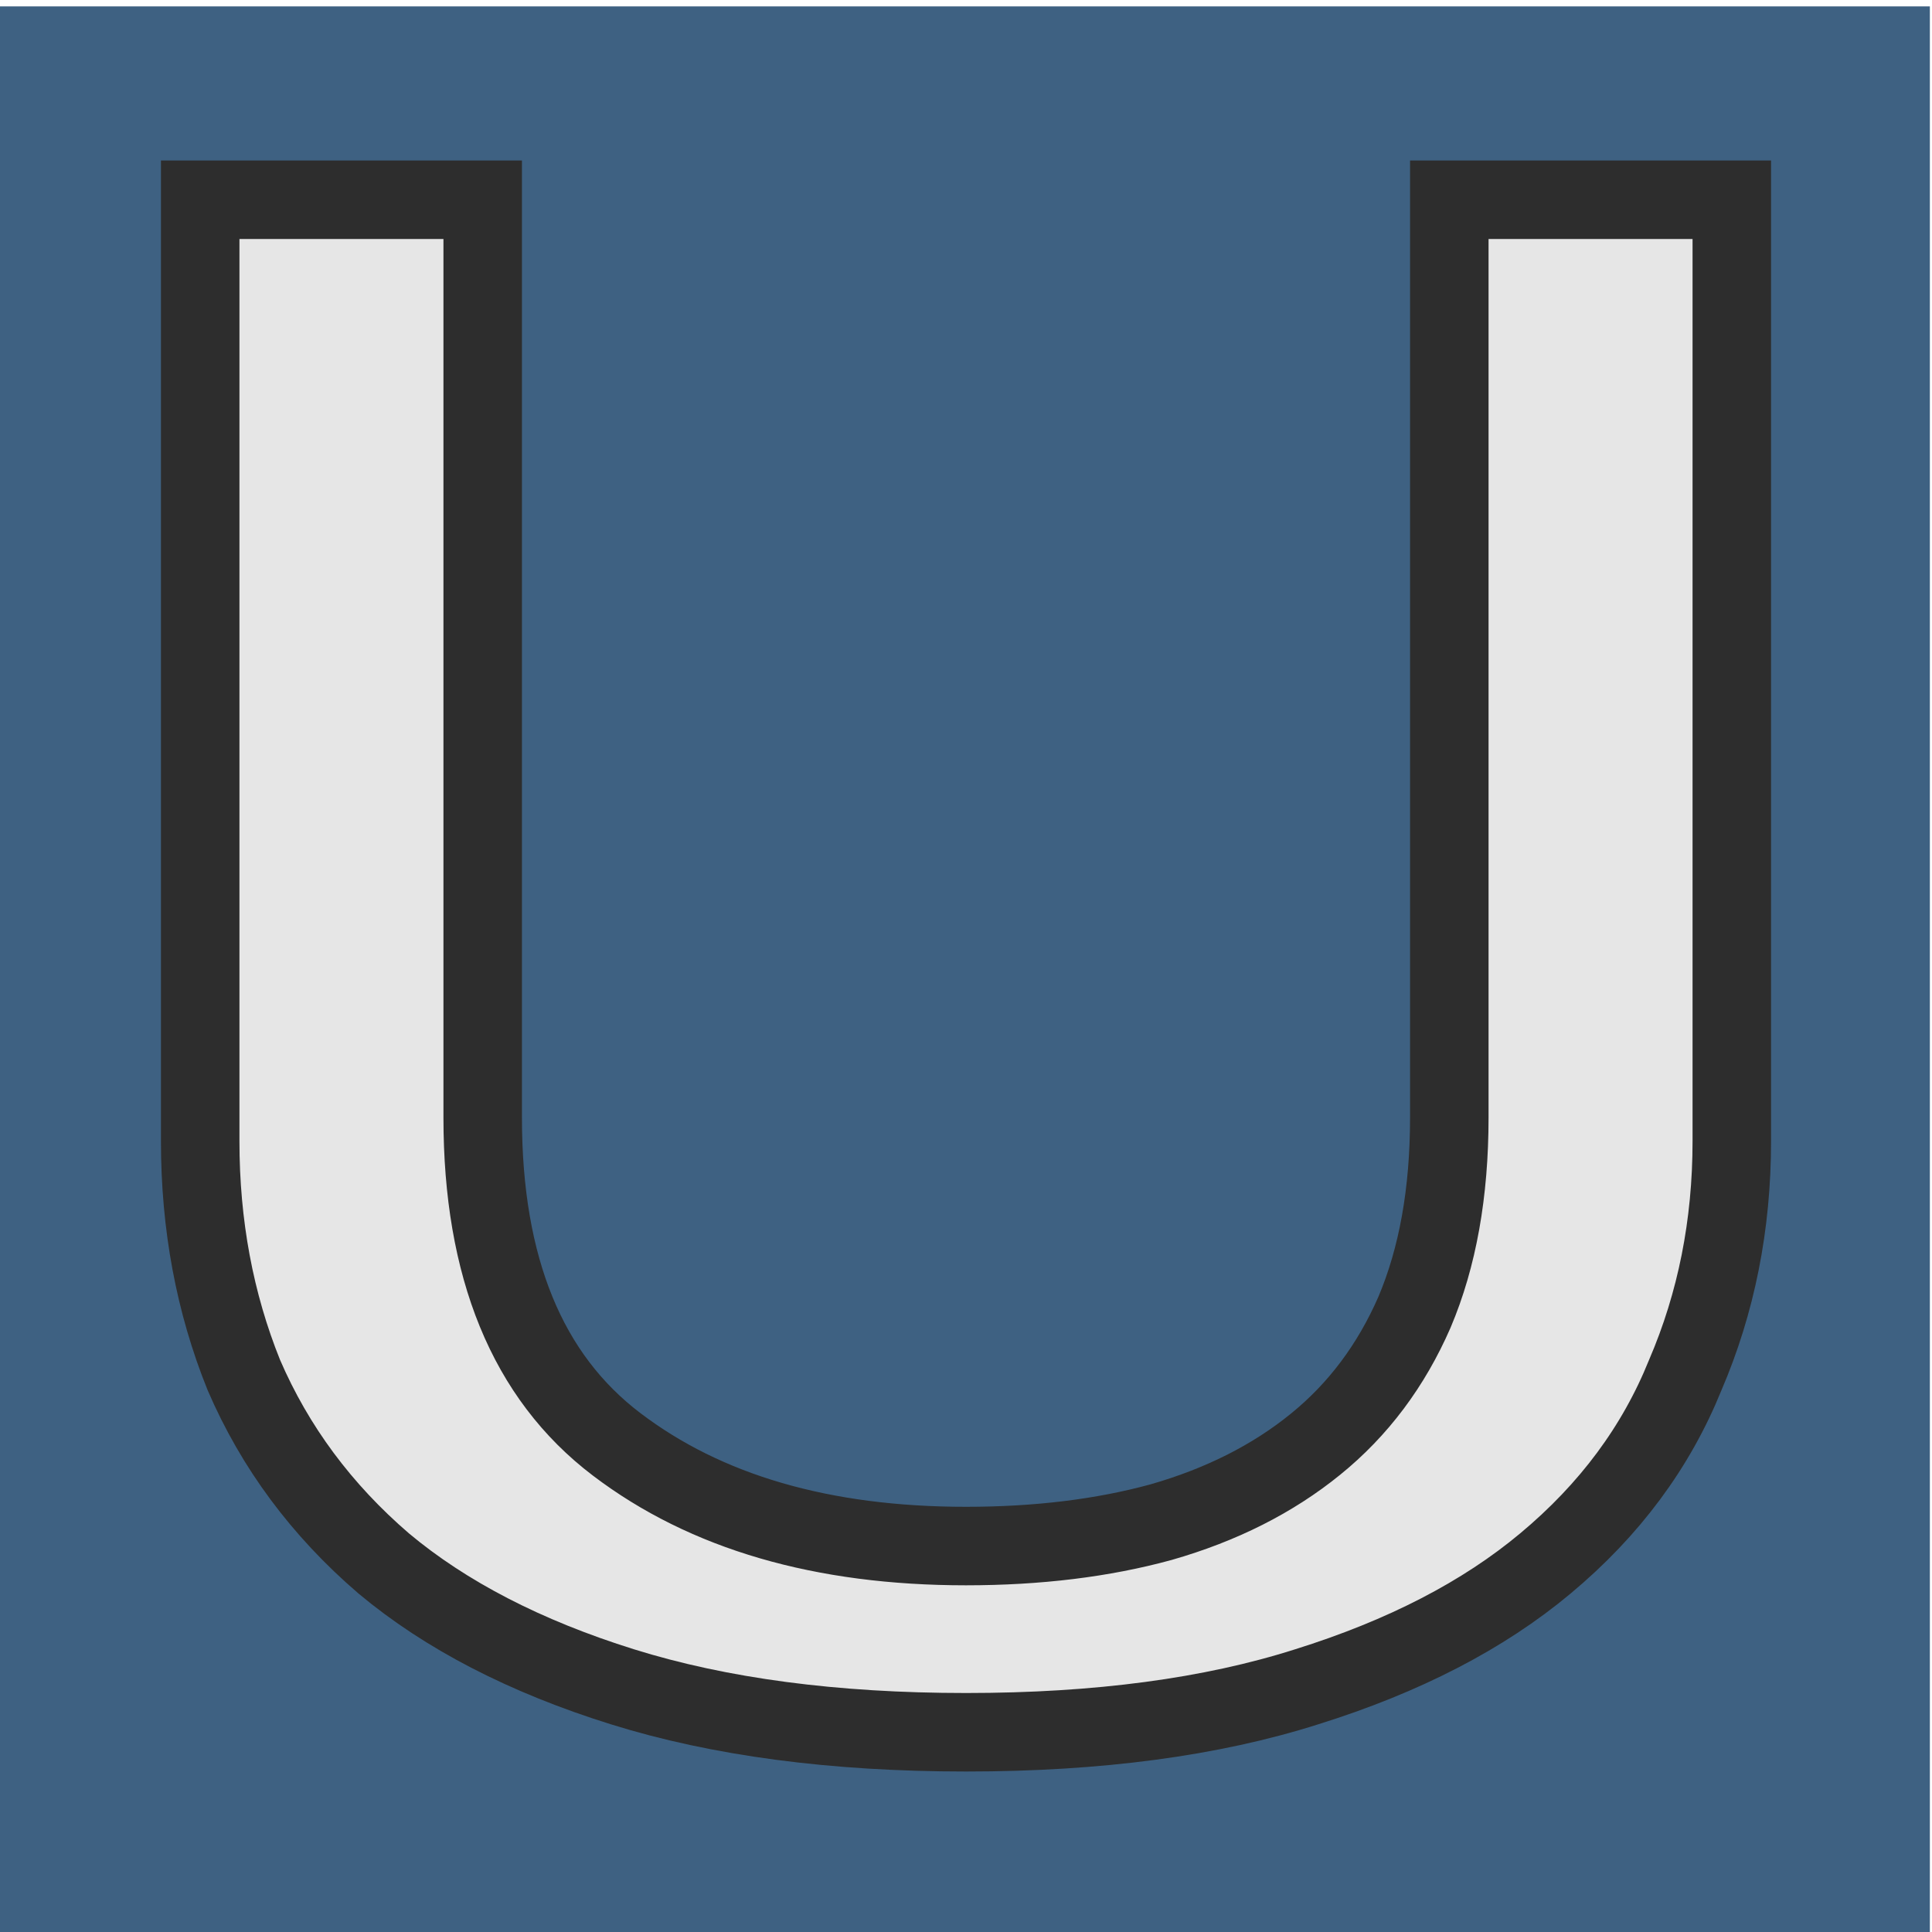 <?xml version="1.0" encoding="UTF-8" standalone="no"?>
<svg
   width="48"
   height="48"
   version="1.1"
   viewBox="0 0 12.7 12.7"
   id="svg3"
   sodipodi:docname="favicon.svg"
   inkscape:version="1.3.2 (091e20ef0f, 2023-11-25)"
   xmlns:inkscape="http://www.inkscape.org/namespaces/inkscape"
   xmlns:sodipodi="http://sodipodi.sourceforge.net/DTD/sodipodi-0.dtd"
   xmlns="http://www.w3.org/2000/svg"
   xmlns:svg="http://www.w3.org/2000/svg">
  <defs
     id="defs3" />
  <sodipodi:namedview
     id="namedview3"
     pagecolor="#ffffff"
     bordercolor="#000000"
     borderopacity="0.25"
     inkscape:showpageshadow="2"
     inkscape:pageopacity="0.0"
     inkscape:pagecheckerboard="0"
     inkscape:deskcolor="#d1d1d1"
     inkscape:zoom="17.625"
     inkscape:cx="26.553191"
     inkscape:cy="22.297872"
     inkscape:window-width="1920"
     inkscape:window-height="1050"
     inkscape:window-x="0"
     inkscape:window-y="30"
     inkscape:window-maximized="1"
     inkscape:current-layer="svg3" />
  <path
     d="M -0.014,0.042 H 12.686 V 12.742 H -0.014 Z"
     fill="#3e6182"
     id="path1" />
  <path
     d="m 6.35,11.387 q -1.302,0 -2.259,-0.299 Q 3.134,10.789 2.522,10.277 1.91,9.751 1.603,9.039 1.316,8.328 1.316,7.502 V 1.313 h 1.857 v 6.033 q 0,1.48 0.88,2.148 0.88,0.669 2.297,0.669 0.708,0 1.282,-0.157 Q 8.226,9.836 8.647,9.494 9.068,9.153 9.298,8.626 9.527,8.086 9.527,7.346 V 1.313 H 11.384 V 7.502 q 0,0.825 -0.306,1.537 -0.287,0.711 -0.919,1.238 -0.612,0.512 -1.569,0.811 -0.938,0.299 -2.239,0.299 z"
     id="text3"
     style="font-size:15.357px;font-family:Ubuntu;-inkscape-font-specification:Ubuntu;fill:#e6e6e6;stroke:#2d2d2d;stroke-width:0.516"
     aria-label="U" />
</svg>
